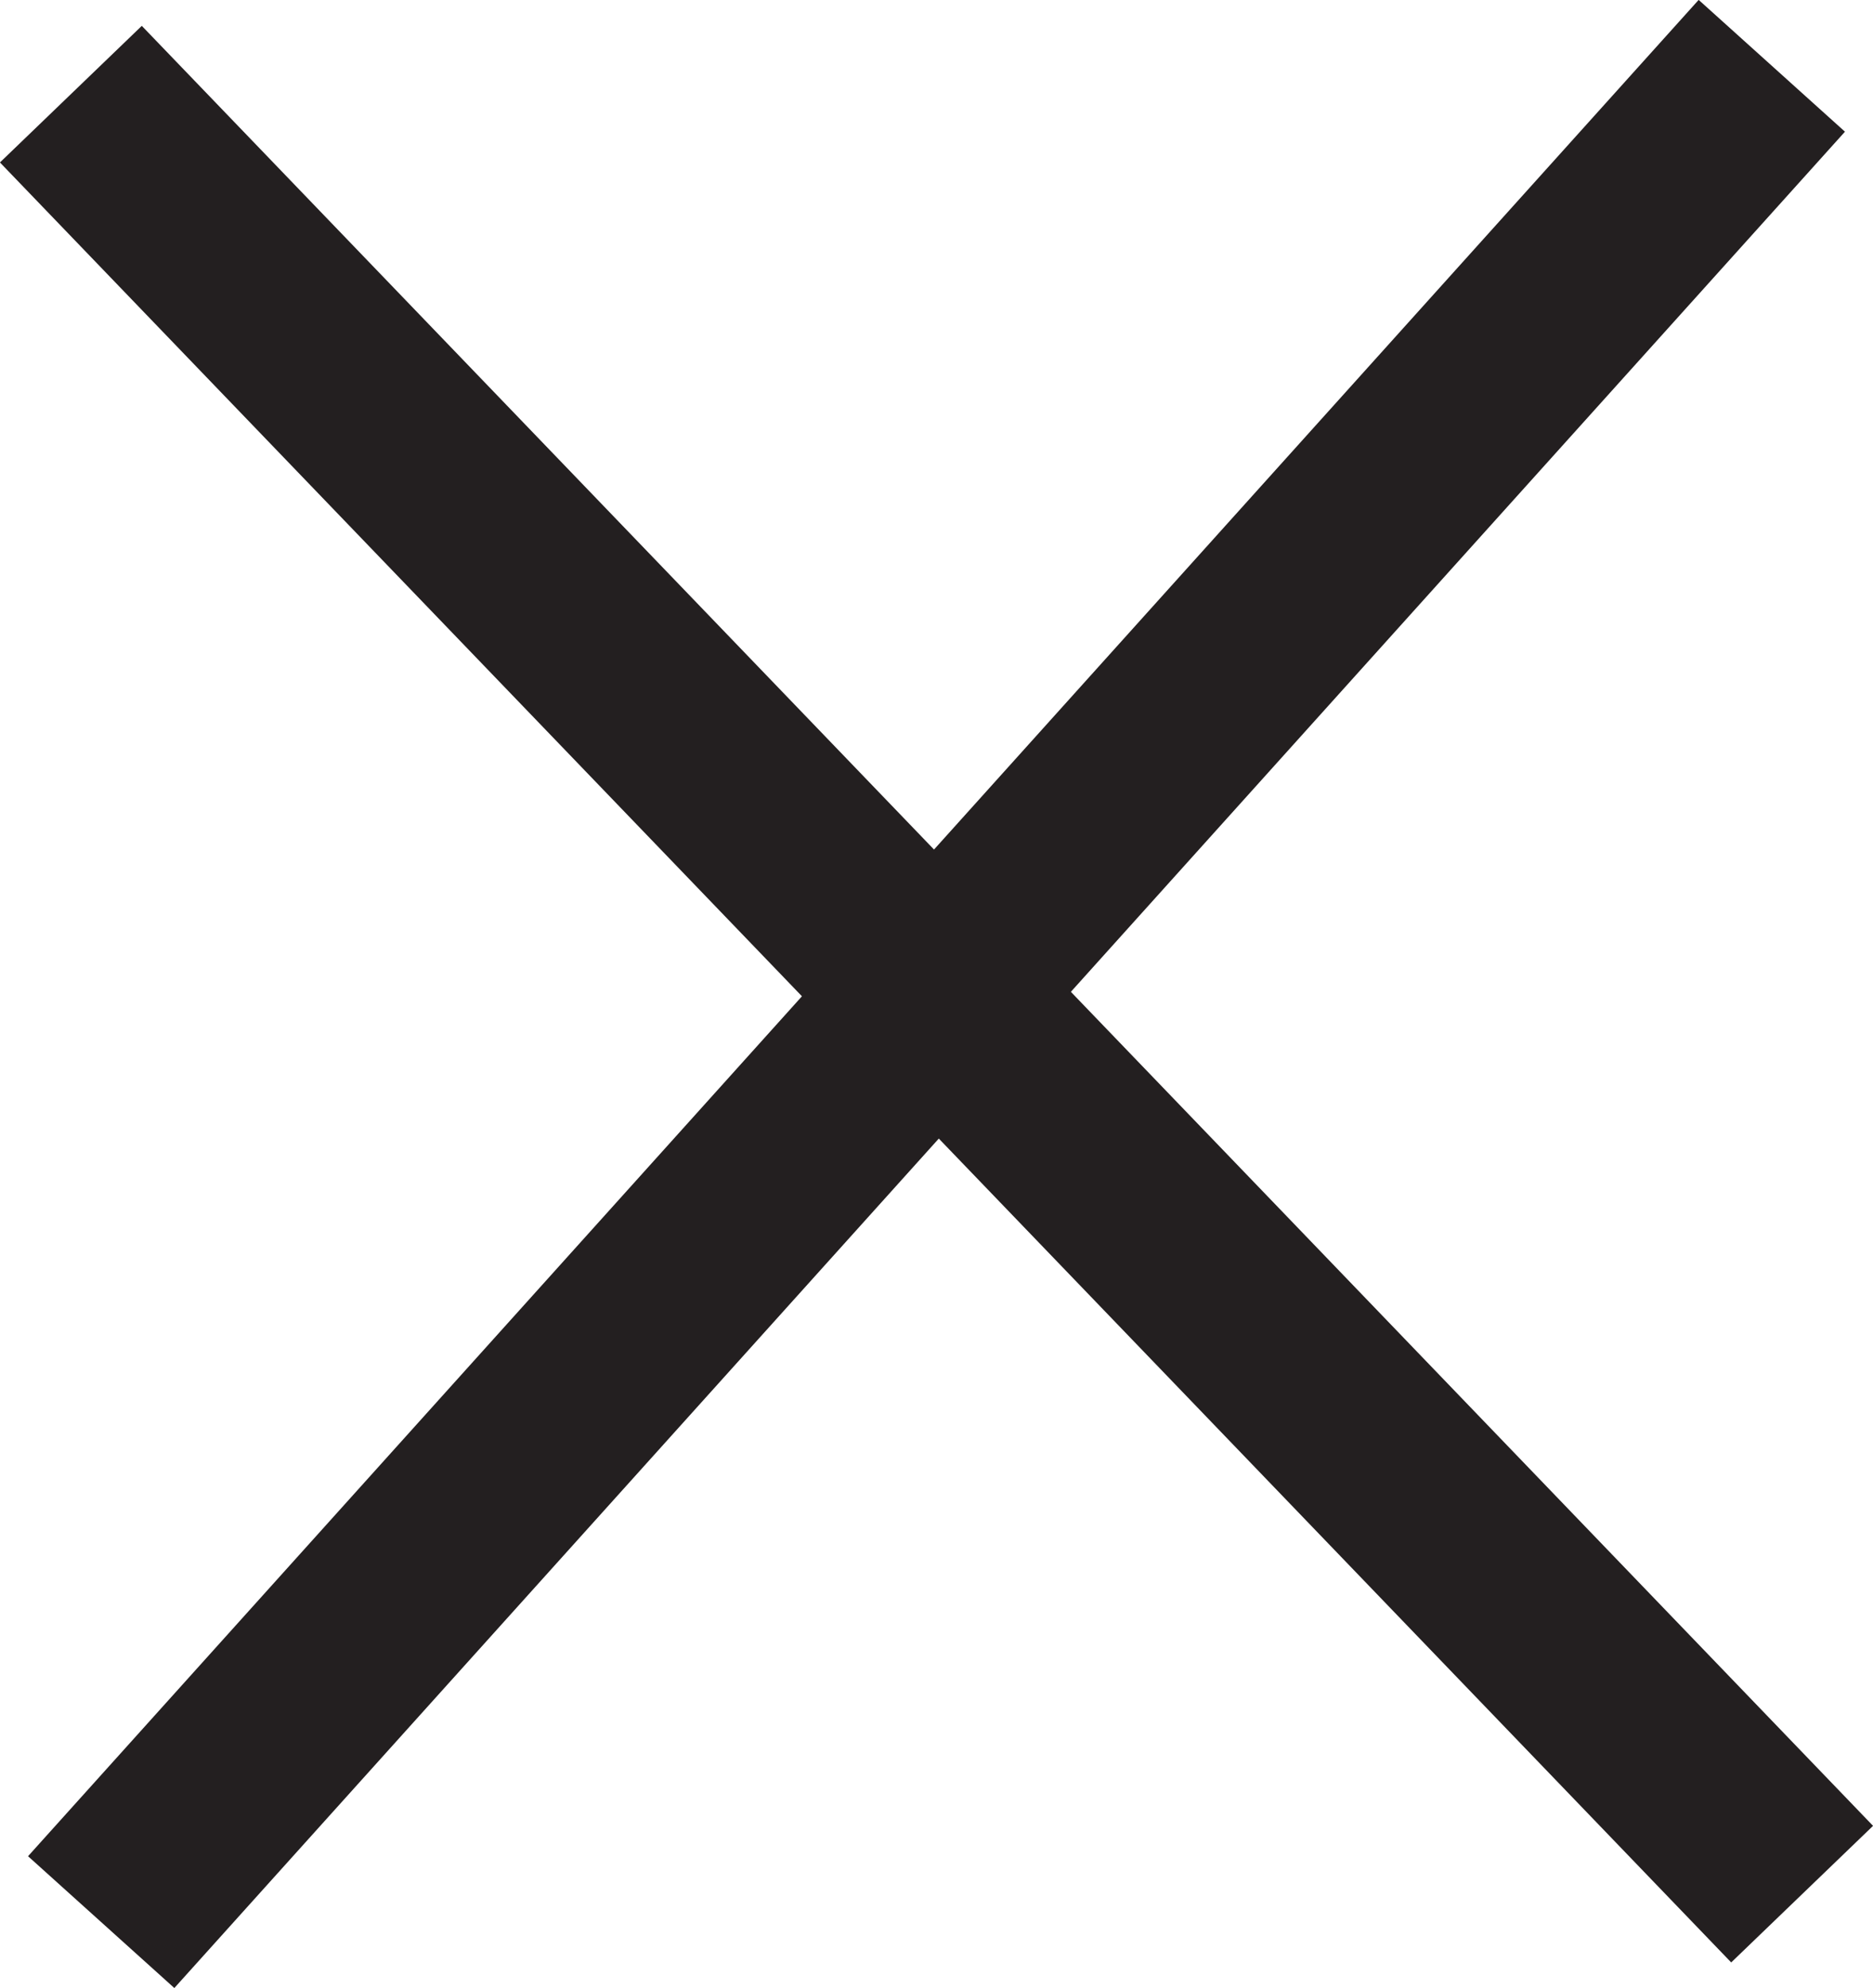<?xml version="1.0" encoding="UTF-8"?>
<svg id="Layer_1" data-name="Layer 1" xmlns="http://www.w3.org/2000/svg" viewBox="0 0 47.57 50.47">
  <defs>
    <style>
      .cls-1 {
        fill: none;
        stroke: #231f20;
        stroke-miterlimit: 10;
        stroke-width: 5px;
      }
    </style>
  </defs>
  <line class="cls-1" x1="1.8" y1="2.39" x2="45.77" y2="48.08"/>
  <line class="cls-1" x1="45" y1="1.67" x2="2.57" y2="48.79"/>
</svg>